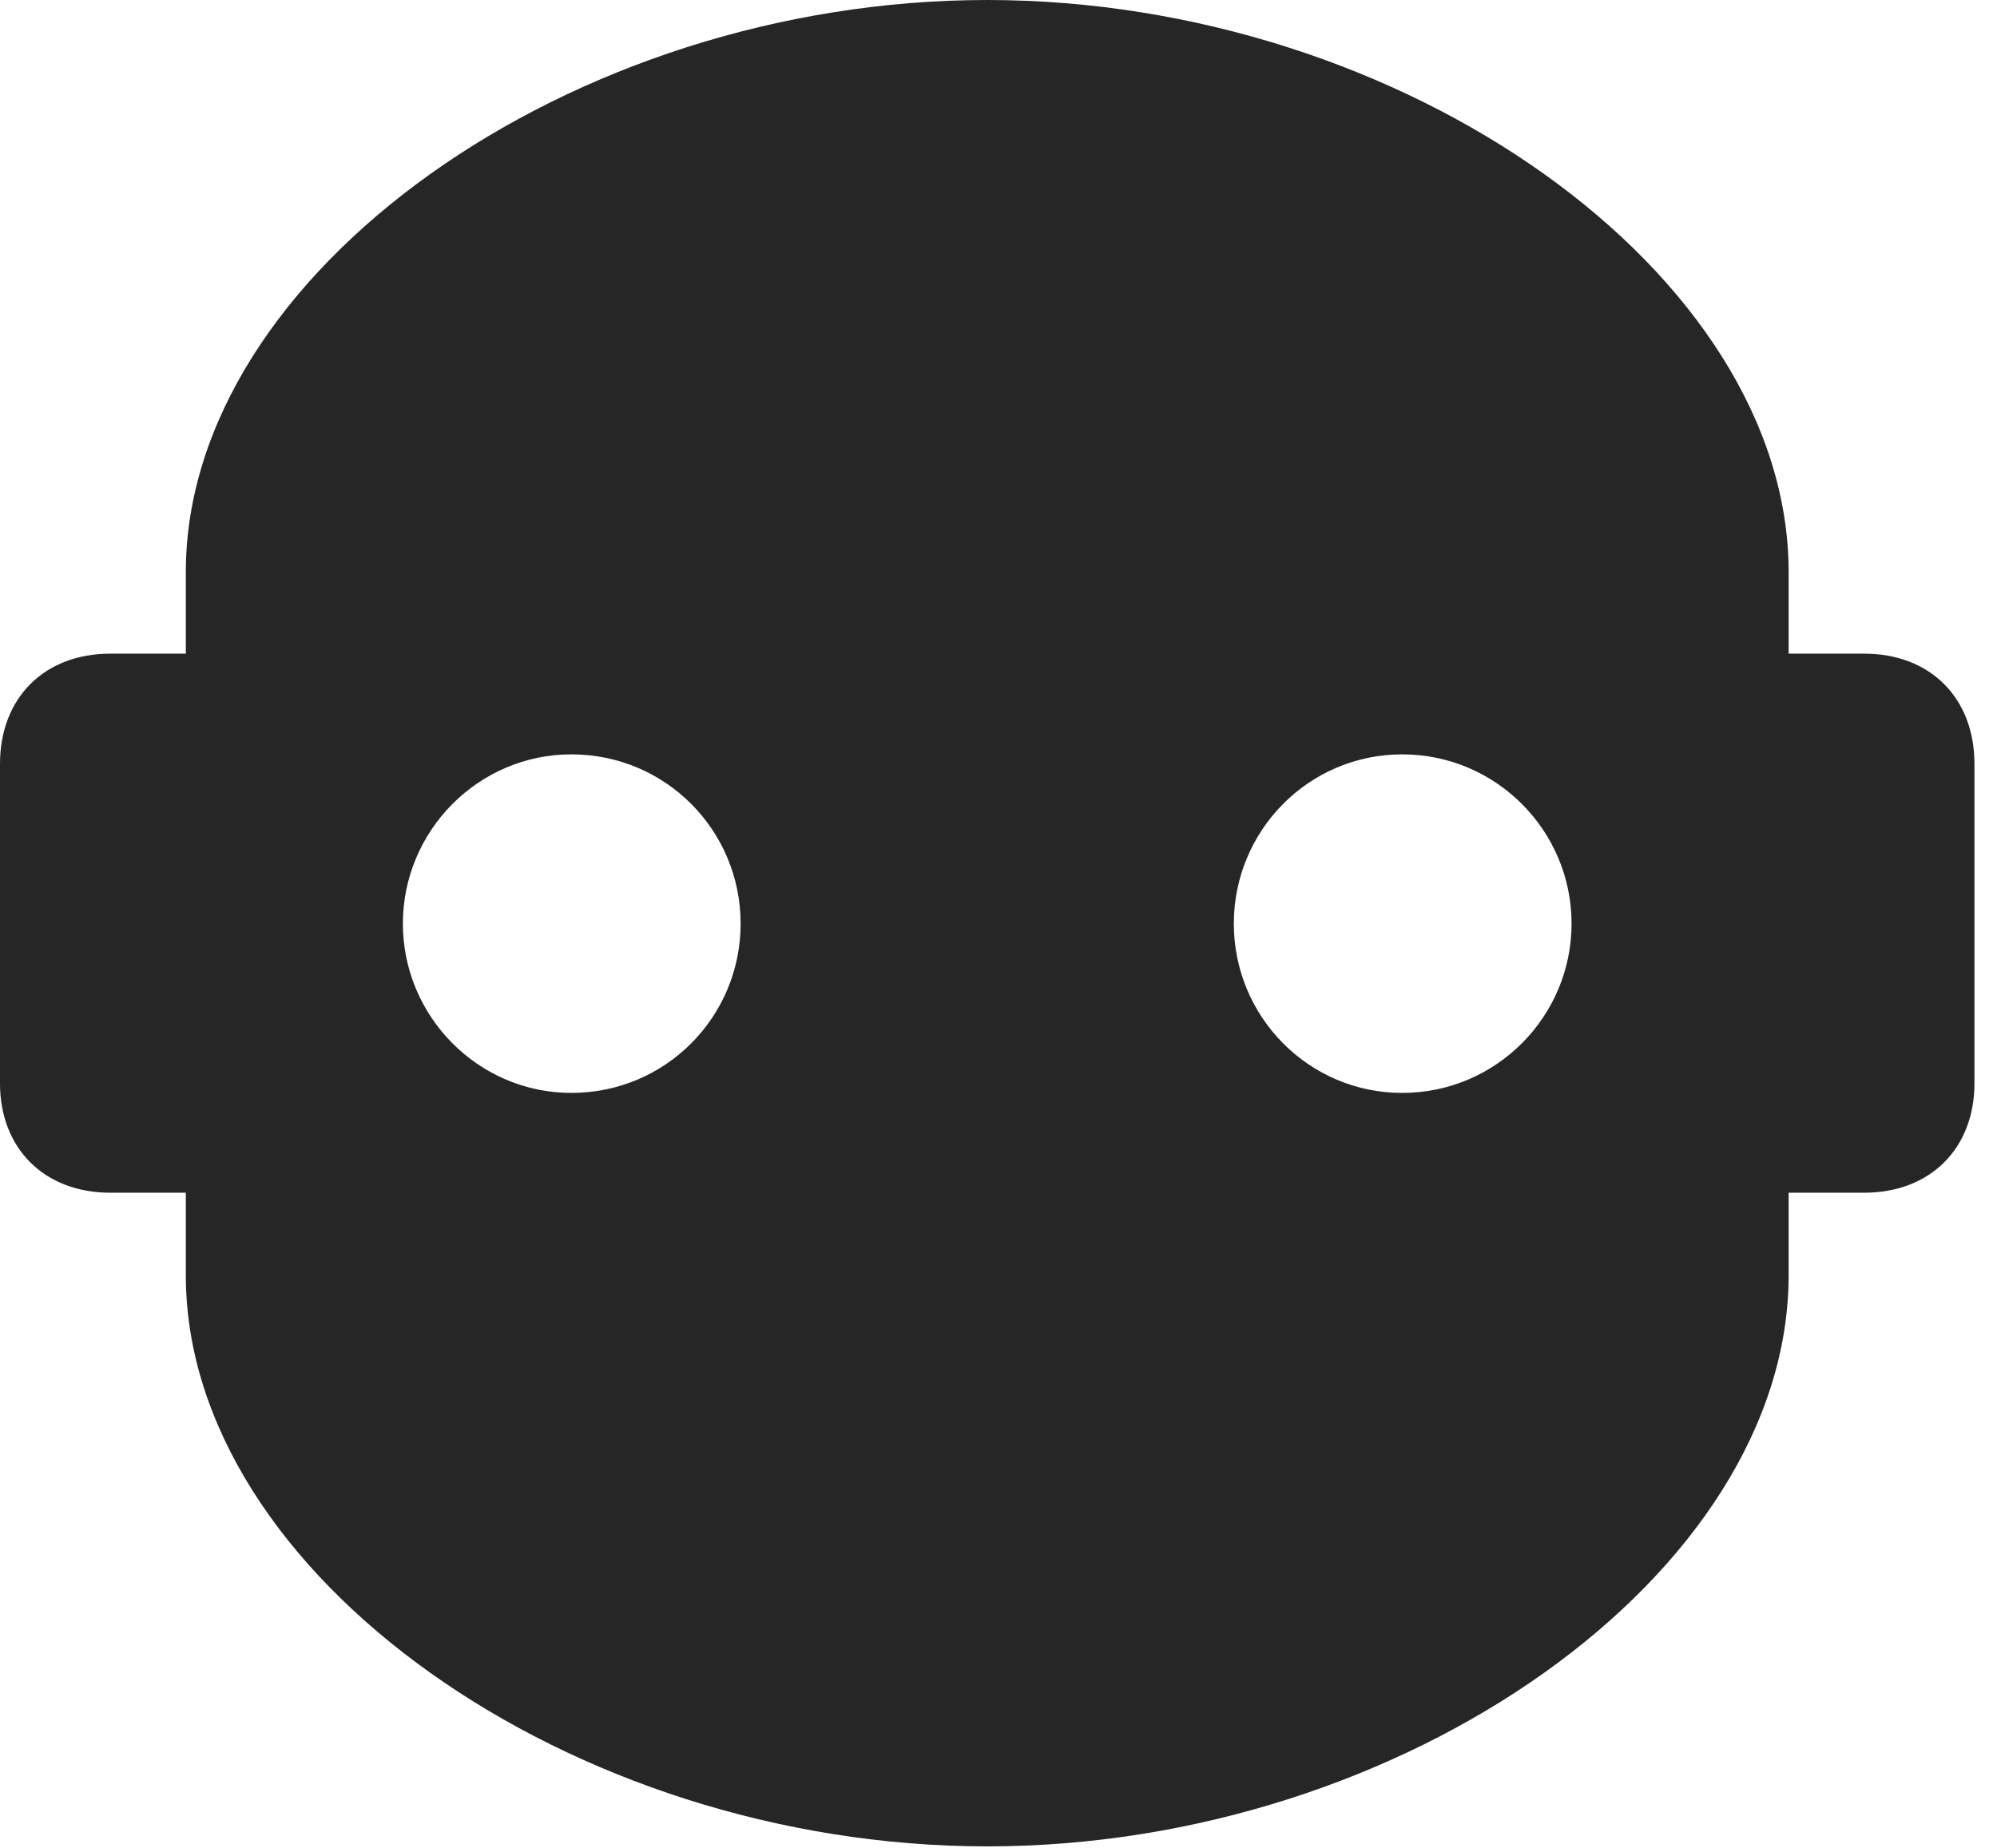 <?xml version="1.0" encoding="UTF-8"?>
<!--Generator: Apple Native CoreSVG 326-->
<!DOCTYPE svg
PUBLIC "-//W3C//DTD SVG 1.1//EN"
       "http://www.w3.org/Graphics/SVG/1.1/DTD/svg11.dtd">
<svg version="1.1" xmlns="http://www.w3.org/2000/svg" xmlns:xlink="http://www.w3.org/1999/xlink" viewBox="0 0 31.445 29.107">
 <g>
  <rect height="29.107" opacity="0" width="31.445" x="0" y="0"/>
  <path d="M28.164 9.01L28.164 10.295L29.354 10.295C30.393 10.295 31.09 10.992 31.09 12.031L31.09 17.062C31.09 18.088 30.393 18.785 29.354 18.785L28.164 18.785L28.164 20.084C28.164 24.787 22.107 29.08 15.545 29.08C8.982 29.08 2.926 24.787 2.926 20.084L2.926 18.785L1.736 18.785C0.697 18.785 0 18.088 0 17.062L0 12.031C0 10.992 0.697 10.295 1.736 10.295L2.926 10.295L2.926 9.01C2.926 4.307 8.982 0 15.545 0C22.107 0 28.164 4.307 28.164 9.01ZM6.344 14.547C6.344 16.01 7.533 17.213 8.996 17.213C10.486 17.213 11.662 16.01 11.662 14.547C11.662 13.084 10.486 11.881 8.996 11.881C7.533 11.881 6.344 13.084 6.344 14.547ZM19.428 14.547C19.428 16.01 20.604 17.213 22.08 17.213C23.557 17.213 24.746 16.01 24.746 14.547C24.746 13.084 23.557 11.881 22.08 11.881C20.604 11.881 19.428 13.084 19.428 14.547Z" fill="black" fill-opacity="0.85"/>
 </g>
</svg>
